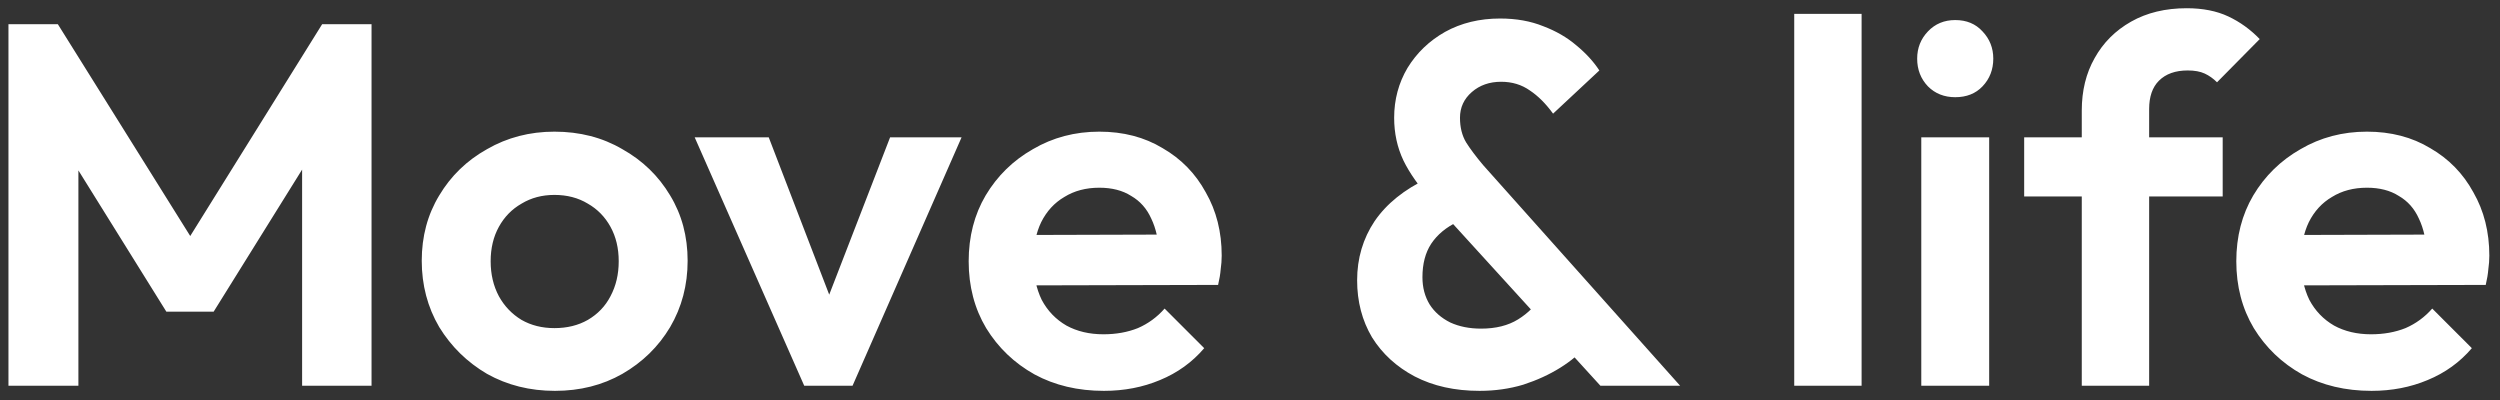 <svg width="175" height="28" viewBox="0 0 175 28" fill="none" xmlns="http://www.w3.org/2000/svg">
<rect x="0" y="0" width="175" height="28" fill="#333333" stroke="none"/>
<path d="M0.592 27V1.692H4.048L14.308 18.108H12.328L22.552 1.692H26.008V27H21.148V10.08L22.084 10.368L14.956 21.816H11.644L4.516 10.368L5.488 10.08V27H0.592ZM38.846 27.36C37.094 27.36 35.51 26.964 34.094 26.172C32.702 25.356 31.586 24.264 30.746 22.896C29.93 21.504 29.522 19.956 29.522 18.252C29.522 16.548 29.93 15.024 30.746 13.68C31.562 12.312 32.678 11.232 34.094 10.44C35.51 9.624 37.082 9.216 38.81 9.216C40.586 9.216 42.17 9.624 43.562 10.44C44.978 11.232 46.094 12.312 46.91 13.68C47.726 15.024 48.134 16.548 48.134 18.252C48.134 19.956 47.726 21.504 46.91 22.896C46.094 24.264 44.978 25.356 43.562 26.172C42.17 26.964 40.598 27.36 38.846 27.36ZM38.81 22.968C39.698 22.968 40.478 22.776 41.15 22.392C41.846 21.984 42.374 21.432 42.734 20.736C43.118 20.016 43.31 19.2 43.31 18.288C43.31 17.376 43.118 16.572 42.734 15.876C42.35 15.18 41.822 14.64 41.15 14.256C40.478 13.848 39.698 13.644 38.81 13.644C37.946 13.644 37.178 13.848 36.506 14.256C35.834 14.64 35.306 15.18 34.922 15.876C34.538 16.572 34.346 17.376 34.346 18.288C34.346 19.2 34.538 20.016 34.922 20.736C35.306 21.432 35.834 21.984 36.506 22.392C37.178 22.776 37.946 22.968 38.81 22.968ZM56.295 27L48.627 9.612H53.811L59.319 23.94H56.763L62.307 9.612H67.311L59.679 27H56.295ZM77.275 27.36C75.451 27.36 73.831 26.976 72.415 26.208C70.999 25.416 69.871 24.336 69.031 22.968C68.215 21.6 67.807 20.04 67.807 18.288C67.807 16.56 68.203 15.024 68.995 13.68C69.811 12.312 70.915 11.232 72.307 10.44C73.699 9.624 75.247 9.216 76.951 9.216C78.631 9.216 80.107 9.6 81.379 10.368C82.675 11.112 83.683 12.144 84.403 13.464C85.147 14.76 85.519 16.236 85.519 17.892C85.519 18.204 85.495 18.528 85.447 18.864C85.423 19.176 85.363 19.536 85.267 19.944L70.651 19.98V16.452L83.071 16.416L81.163 17.892C81.115 16.86 80.923 15.996 80.587 15.3C80.275 14.604 79.807 14.076 79.183 13.716C78.583 13.332 77.839 13.14 76.951 13.14C76.015 13.14 75.199 13.356 74.503 13.788C73.807 14.196 73.267 14.784 72.883 15.552C72.523 16.296 72.343 17.184 72.343 18.216C72.343 19.272 72.535 20.196 72.919 20.988C73.327 21.756 73.903 22.356 74.647 22.788C75.391 23.196 76.255 23.4 77.239 23.4C78.127 23.4 78.931 23.256 79.651 22.968C80.371 22.656 80.995 22.2 81.523 21.6L84.295 24.372C83.455 25.356 82.423 26.1 81.199 26.604C79.999 27.108 78.691 27.36 77.275 27.36ZM112.027 27L100.219 14.04C99.331 13.056 98.671 12.12 98.239 11.232C97.807 10.32 97.591 9.324 97.591 8.244C97.591 6.972 97.903 5.808 98.527 4.752C99.175 3.696 100.051 2.856 101.155 2.232C102.283 1.608 103.567 1.296 105.007 1.296C106.135 1.296 107.143 1.476 108.031 1.836C108.919 2.172 109.687 2.616 110.335 3.168C111.007 3.72 111.547 4.308 111.955 4.932L108.715 7.956C108.211 7.26 107.671 6.72 107.095 6.336C106.519 5.928 105.847 5.724 105.079 5.724C104.263 5.724 103.579 5.964 103.027 6.444C102.475 6.924 102.199 7.524 102.199 8.244C102.199 8.916 102.343 9.492 102.631 9.972C102.919 10.428 103.315 10.956 103.819 11.556L117.607 27H112.027ZM103.567 27.36C101.839 27.36 100.327 27.024 99.031 26.352C97.759 25.68 96.763 24.768 96.043 23.616C95.347 22.44 94.999 21.108 94.999 19.62C94.999 18.084 95.407 16.704 96.223 15.48C97.063 14.256 98.299 13.26 99.931 12.492L102.055 15.516C101.239 15.9 100.615 16.416 100.183 17.064C99.775 17.688 99.571 18.468 99.571 19.404C99.571 20.124 99.739 20.76 100.075 21.312C100.411 21.84 100.891 22.26 101.515 22.572C102.139 22.86 102.859 23.004 103.675 23.004C104.707 23.004 105.571 22.788 106.267 22.356C106.963 21.924 107.515 21.372 107.923 20.7L111.091 24.156C110.611 24.732 109.987 25.26 109.219 25.74C108.451 26.22 107.587 26.616 106.627 26.928C105.667 27.216 104.647 27.36 103.567 27.36ZM125.596 27V0.972H130.312V27H125.596ZM134.49 27V9.612H139.242V27H134.49ZM136.866 6.804C136.098 6.804 135.462 6.552 134.958 6.048C134.454 5.52 134.202 4.872 134.202 4.104C134.202 3.36 134.454 2.724 134.958 2.196C135.462 1.668 136.098 1.404 136.866 1.404C137.658 1.404 138.294 1.668 138.774 2.196C139.278 2.724 139.53 3.36 139.53 4.104C139.53 4.872 139.278 5.52 138.774 6.048C138.294 6.552 137.658 6.804 136.866 6.804ZM145.724 27V7.74C145.724 6.348 146.024 5.124 146.624 4.068C147.224 2.988 148.076 2.136 149.18 1.512C150.284 0.888 151.58 0.576 153.068 0.576C154.196 0.576 155.168 0.768 155.984 1.152C156.8 1.536 157.532 2.064 158.18 2.736L155.192 5.76C154.928 5.496 154.64 5.292 154.328 5.148C154.016 5.004 153.62 4.932 153.14 4.932C152.276 4.932 151.604 5.172 151.124 5.652C150.668 6.108 150.44 6.768 150.44 7.632V27H145.724ZM141.692 13.752V9.612H155.588V13.752H141.692ZM166.009 27.36C164.185 27.36 162.565 26.976 161.149 26.208C159.733 25.416 158.605 24.336 157.765 22.968C156.949 21.6 156.541 20.04 156.541 18.288C156.541 16.56 156.937 15.024 157.729 13.68C158.545 12.312 159.649 11.232 161.041 10.44C162.433 9.624 163.981 9.216 165.685 9.216C167.365 9.216 168.841 9.6 170.113 10.368C171.409 11.112 172.417 12.144 173.137 13.464C173.881 14.76 174.253 16.236 174.253 17.892C174.253 18.204 174.229 18.528 174.181 18.864C174.157 19.176 174.097 19.536 174.001 19.944L159.385 19.98V16.452L171.805 16.416L169.897 17.892C169.849 16.86 169.657 15.996 169.321 15.3C169.009 14.604 168.541 14.076 167.917 13.716C167.317 13.332 166.573 13.14 165.685 13.14C164.749 13.14 163.933 13.356 163.237 13.788C162.541 14.196 162.001 14.784 161.617 15.552C161.257 16.296 161.077 17.184 161.077 18.216C161.077 19.272 161.269 20.196 161.653 20.988C162.061 21.756 162.637 22.356 163.381 22.788C164.125 23.196 164.989 23.4 165.973 23.4C166.861 23.4 167.665 23.256 168.385 22.968C169.105 22.656 169.729 22.2 170.257 21.6L173.029 24.372C172.189 25.356 171.157 26.1 169.933 26.604C168.733 27.108 167.425 27.36 166.009 27.36Z" fill="white"/>
</svg>
